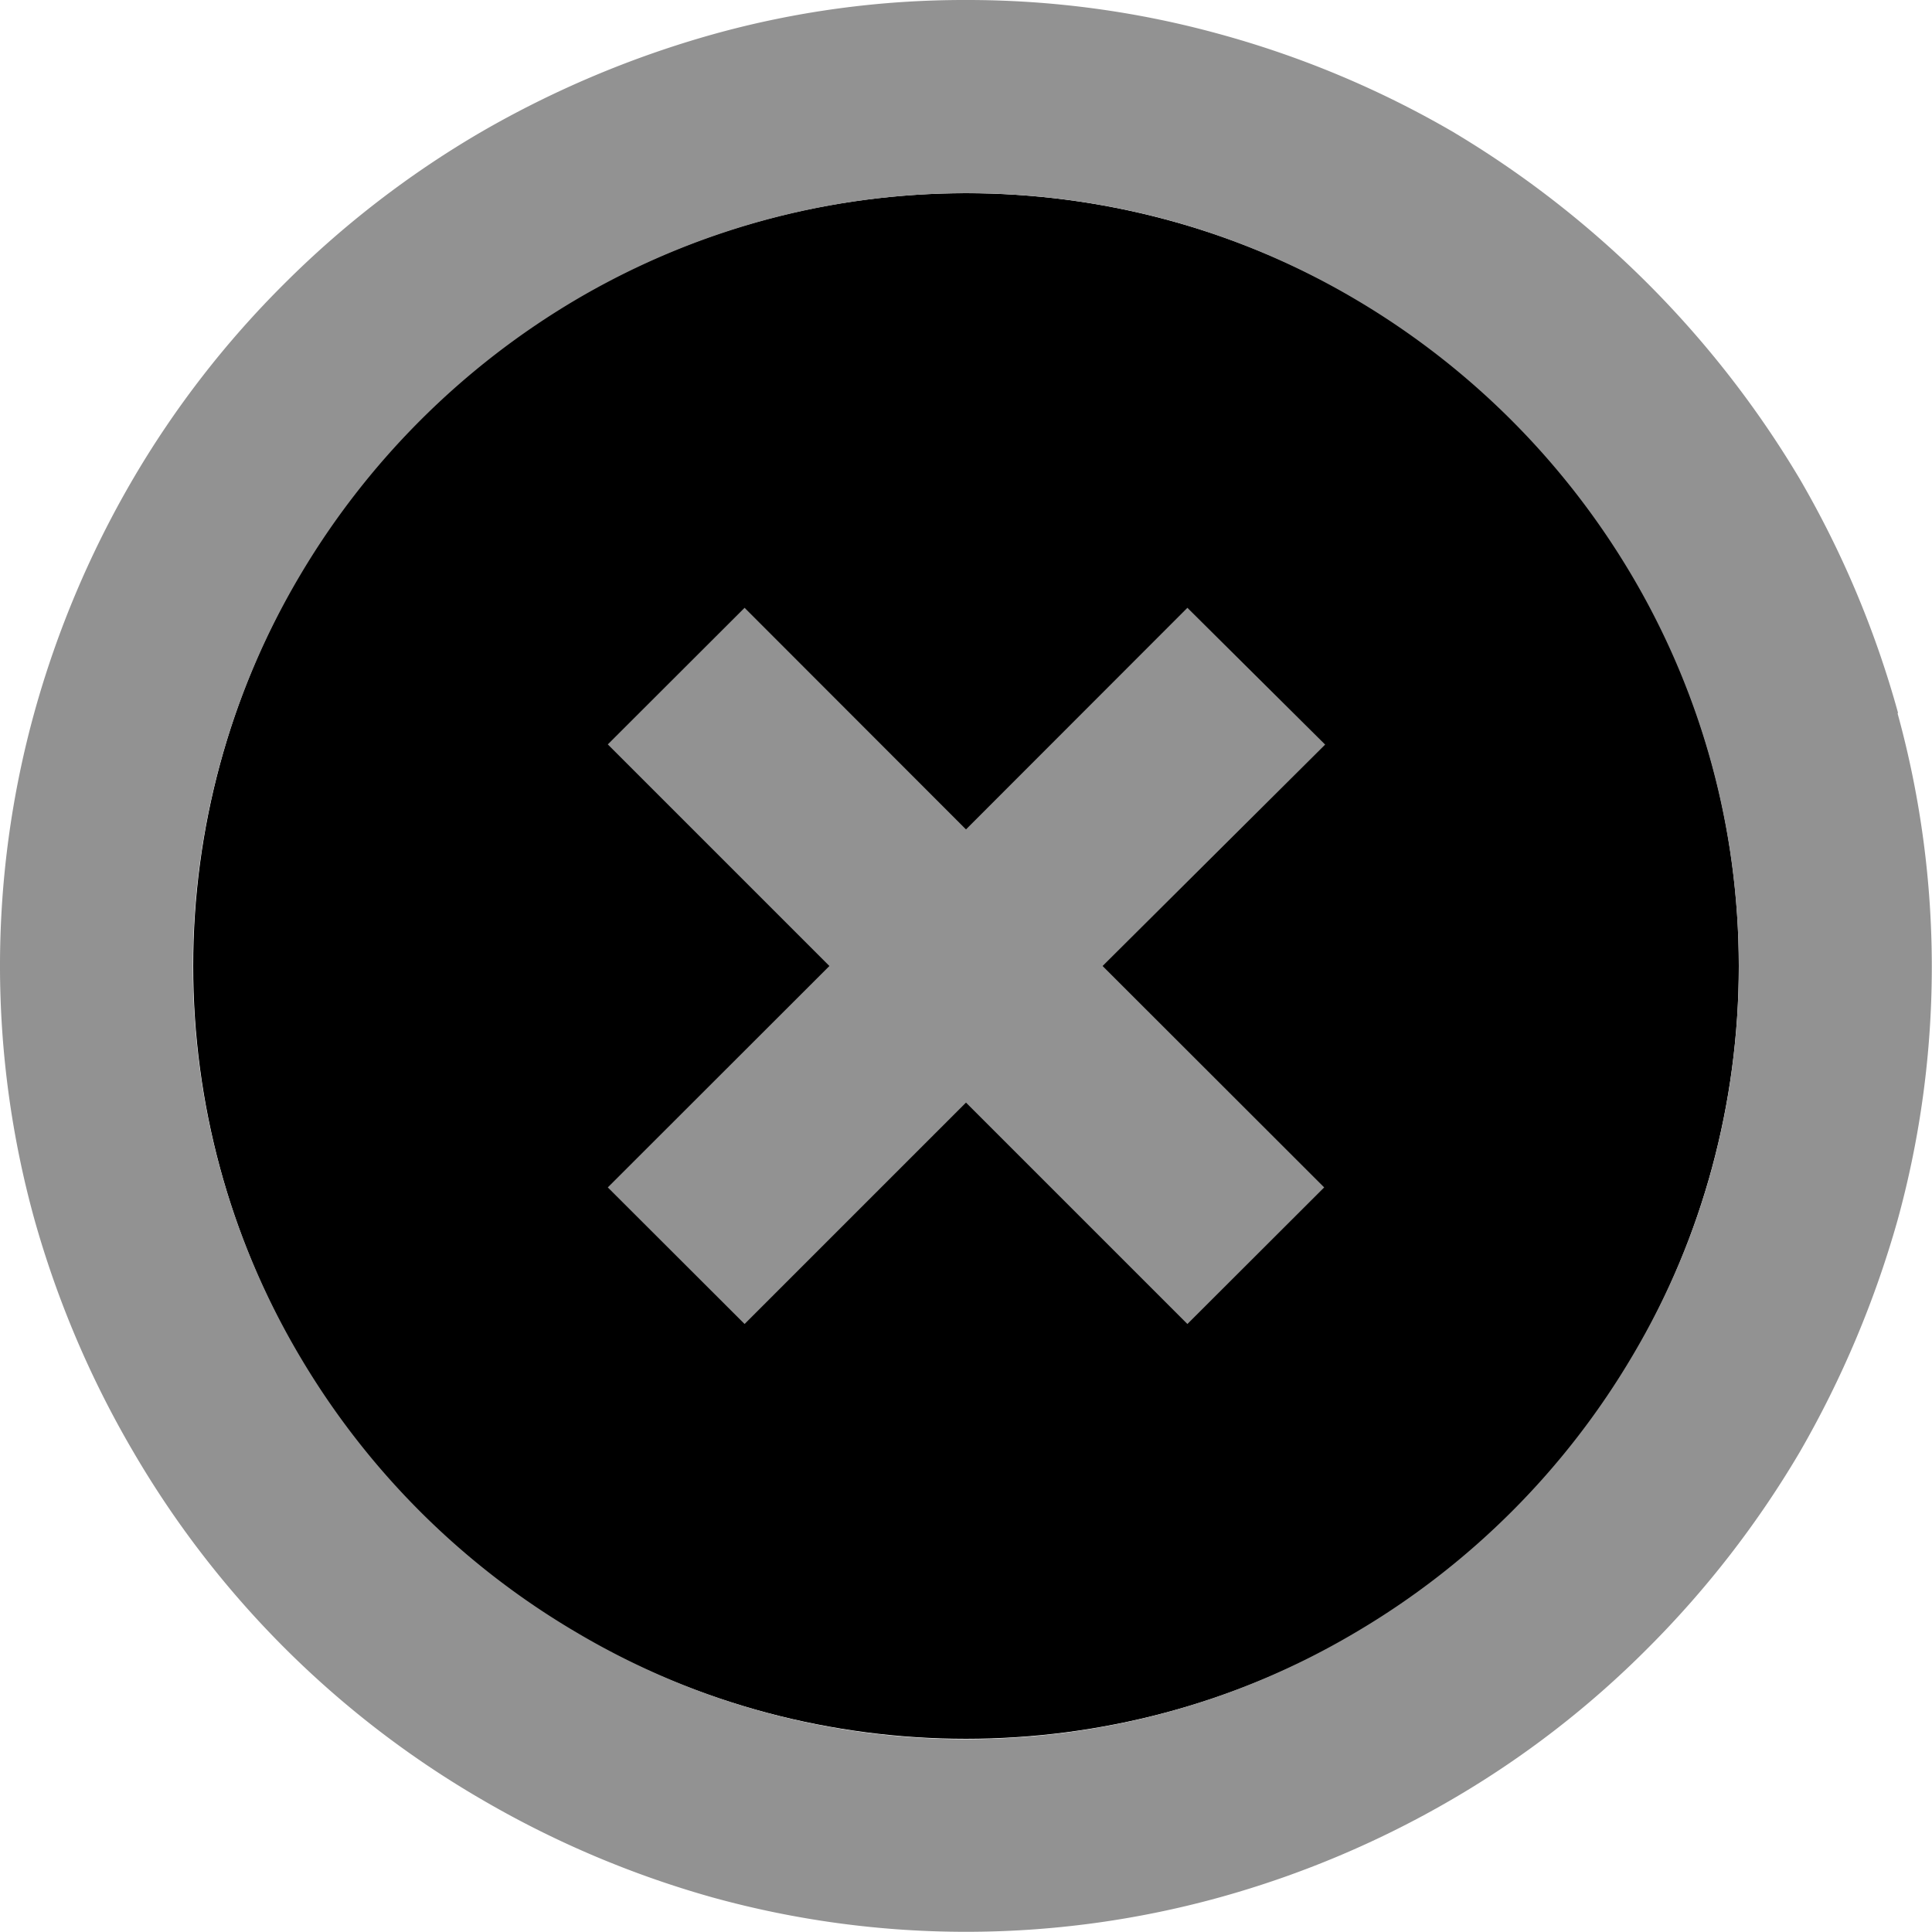 <svg id="Layer_1" data-name="Layer 1" xmlns="http://www.w3.org/2000/svg" viewBox="0 0 10 10"><defs><style>.cls-1{fill:currentColor;}.cls-2{fill:#929292;}</style></defs><title>icn_status_ALL</title><circle class="cls-1" cx="5" cy="5" r="4"/><path class="cls-2" d="M9.824,3.689A5.1,5.1,0,0,0,9.316,2.48a5.17,5.17,0,0,0-1.8-1.8A5.057,5.057,0,0,0,6.311.176,4.917,4.917,0,0,0,5,0,4.839,4.839,0,0,0,3.689.178a5.2,5.2,0,0,0-1.2.506A5.015,5.015,0,0,0,1.47,1.47,4.961,4.961,0,0,0,.688,2.48a5.085,5.085,0,0,0-.51,1.207,4.924,4.924,0,0,0,0,2.624,5.1,5.1,0,0,0,.51,1.2,4.982,4.982,0,0,0,1.8,1.8,5.1,5.1,0,0,0,1.2.51,4.924,4.924,0,0,0,2.624,0A5.081,5.081,0,0,0,7.52,9.311,4.921,4.921,0,0,0,8.53,8.53a5.079,5.079,0,0,0,.786-1.015,5.258,5.258,0,0,0,.506-1.2,4.944,4.944,0,0,0,0-2.622ZM8.859,6.054a3.91,3.91,0,0,1-.408.961A4.046,4.046,0,0,1,7.015,8.45a3.953,3.953,0,0,1-4.03,0A4.038,4.038,0,0,1,1.549,7.015a3.961,3.961,0,0,1,0-4.03A4.057,4.057,0,0,1,2.985,1.549a3.985,3.985,0,0,1,3.069-.408,3.959,3.959,0,0,1,.961.408A4.054,4.054,0,0,1,8.45,2.985a3.981,3.981,0,0,1,.409,3.069Zm-2-2.2L5.707,5,6.854,6.146l-.708.707L5,5.707,3.854,6.853l-.708-.707L4.293,5,3.146,3.853l.708-.707L5,4.293,6.146,3.146Z"/></svg>